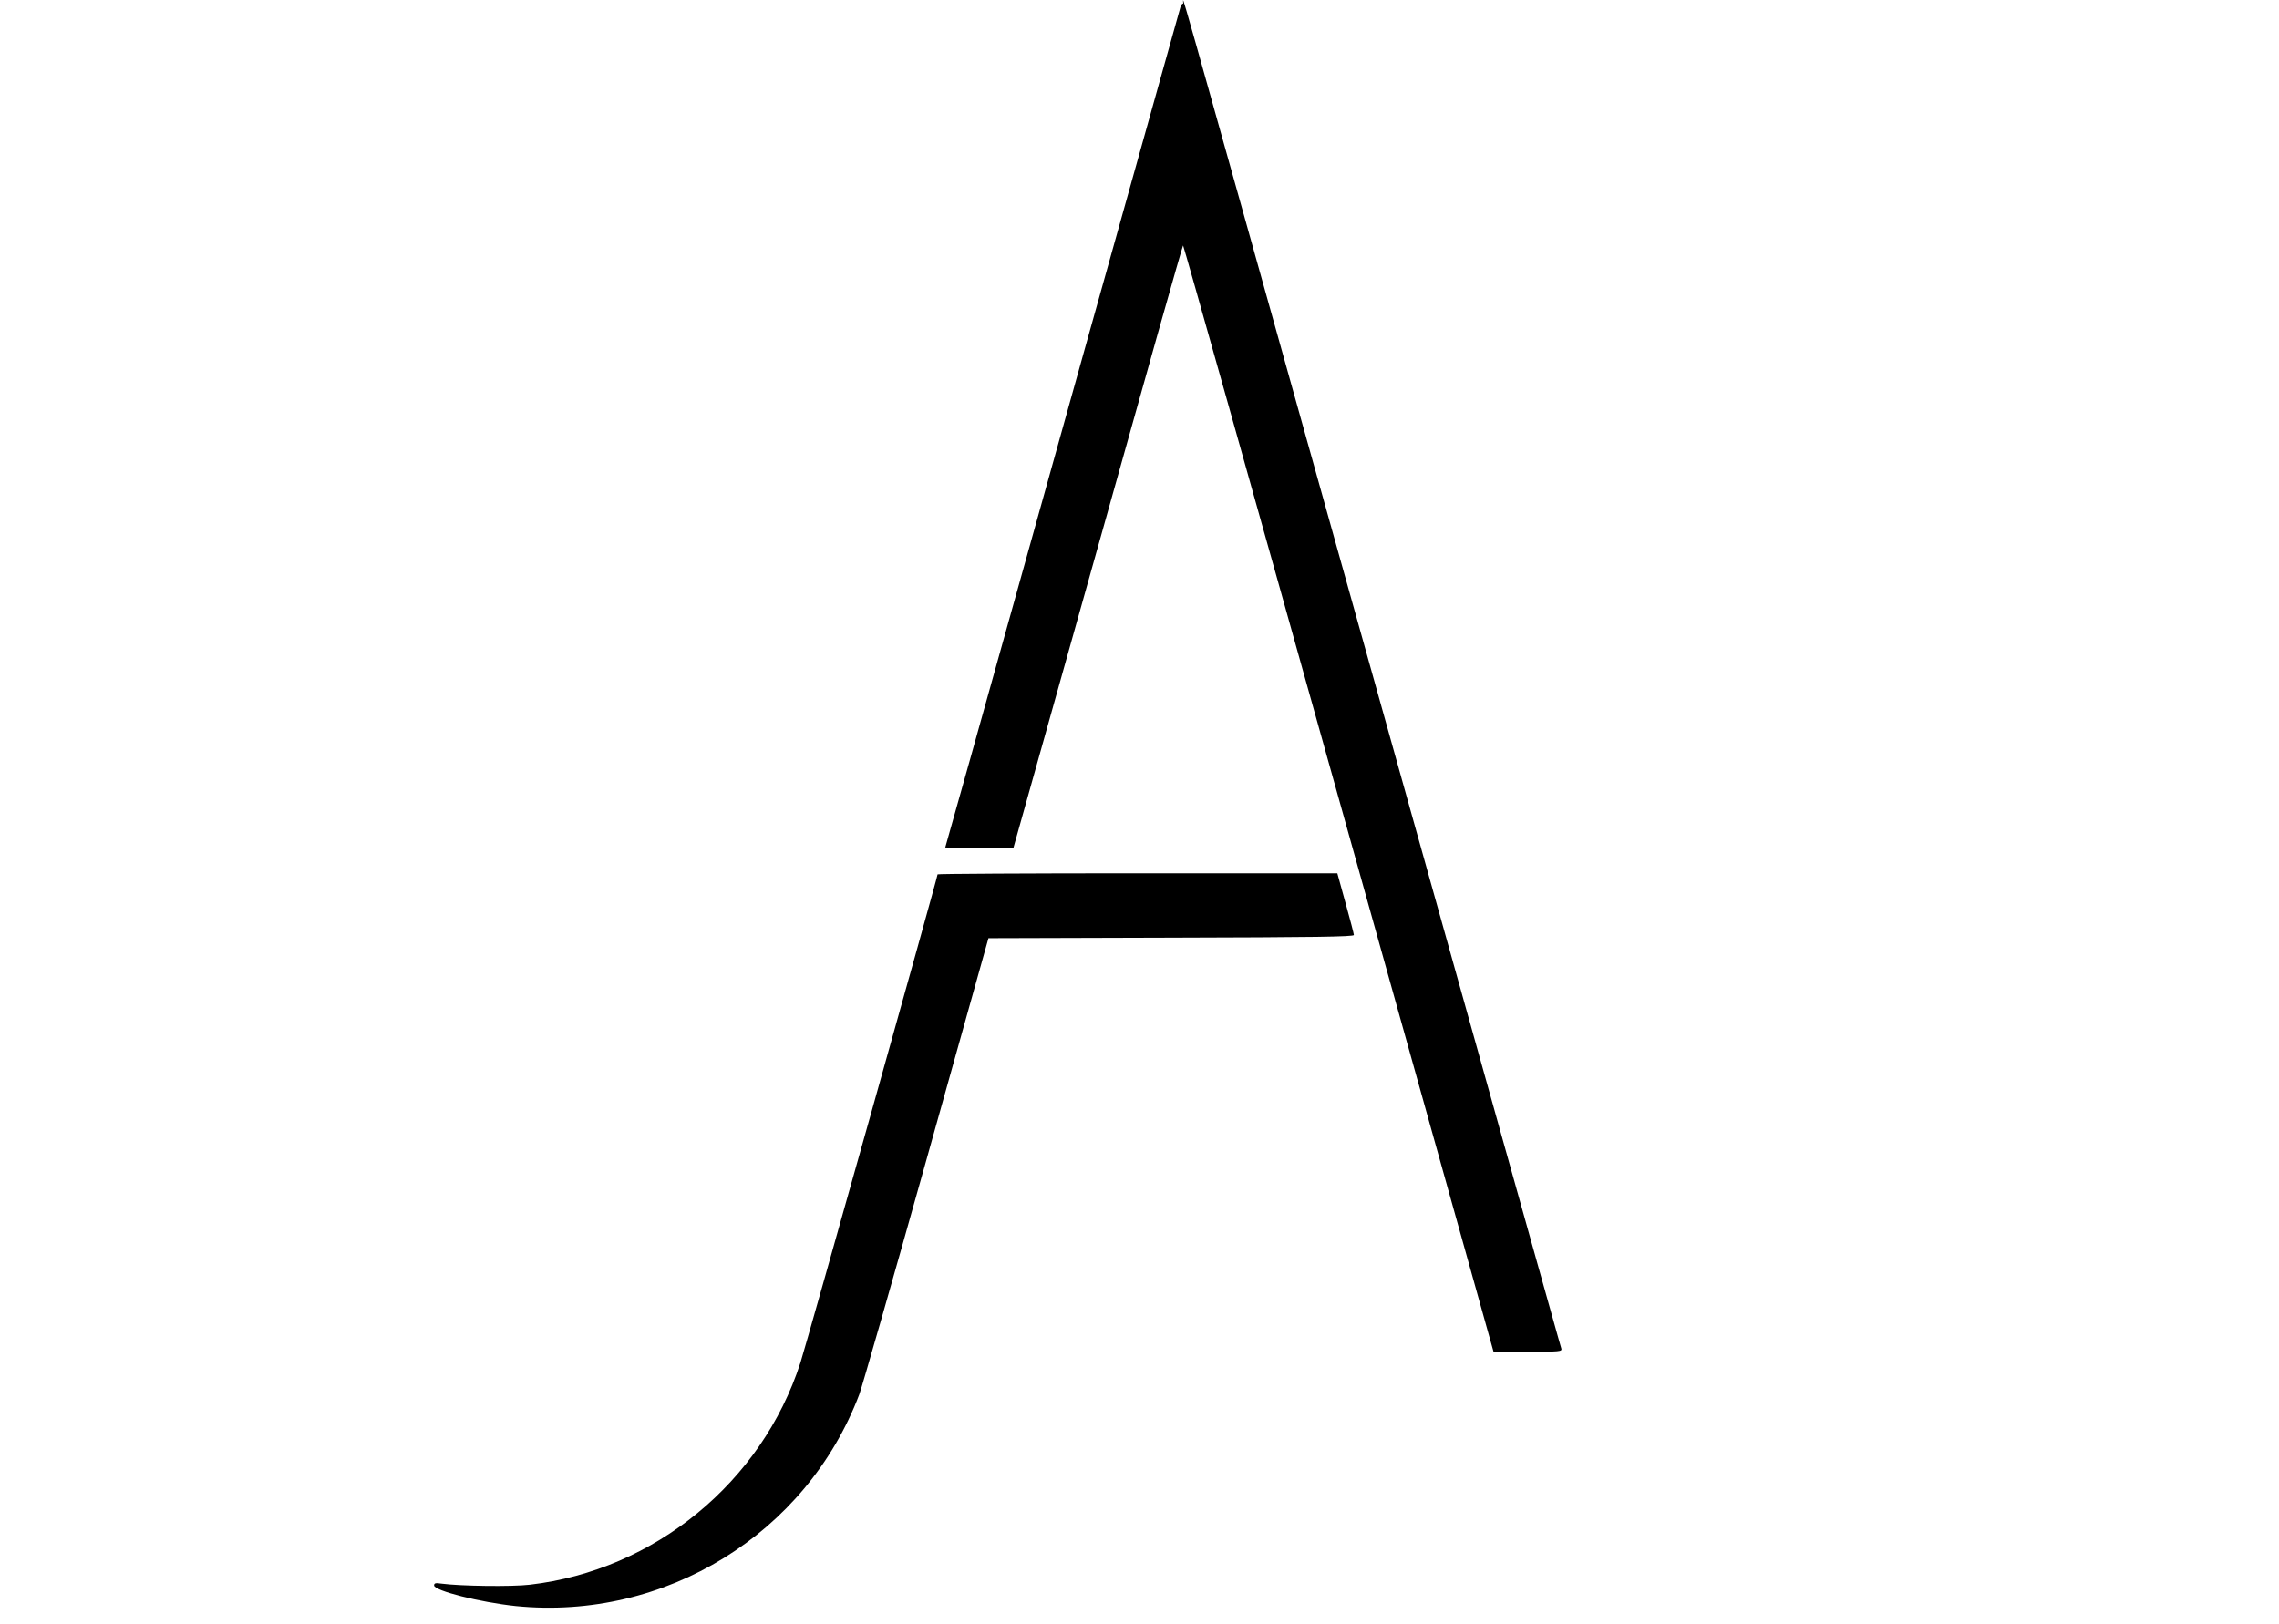 <?xml version="1.0" standalone="no"?>
<!DOCTYPE svg PUBLIC "-//W3C//DTD SVG 20010904//EN"
 "http://www.w3.org/TR/2001/REC-SVG-20010904/DTD/svg10.dtd">
<svg version="1.0" xmlns="http://www.w3.org/2000/svg"
 width="1281pt" height="913pt" viewBox="0 0 1281 913"
 preserveAspectRatio="xMidYMid meet">
<g transform="translate(0,913) scale(0.1,-0.1)"
fill="#000000" stroke="none">
<path d="M6636 9093 c-3 -10 -240 -857 -527 -1883 -286 -1026 -583 -2085 -658
-2355 l-138 -490 190 -3 c105 -1 191 -1 193 0 1 2 215 765 476 1696 260 930
475 1692 478 1692 3 0 397 -1400 875 -3110 l870 -3110 193 0 c180 0 193 1 188
18 -6 19 25 -92 -1216 4342 -1028 3675 -899 3220 -910 3220 -5 0 -11 -8 -14
-17z"/>
<path d="M5270 4214 c0 -16 -736 -2638 -771 -2746 -217 -672 -820 -1167 -1521
-1248 -102 -12 -389 -8 -496 6 -34 5 -42 3 -42 -10 0 -30 259 -95 459 -116
839 -84 1634 406 1931 1190 17 47 188 643 379 1325 l347 1240 1027 3 c811 2
1027 5 1027 15 0 6 -21 87 -47 180 l-46 167 -1124 0 c-617 0 -1123 -3 -1123
-6z"/>
</g>
</svg>
